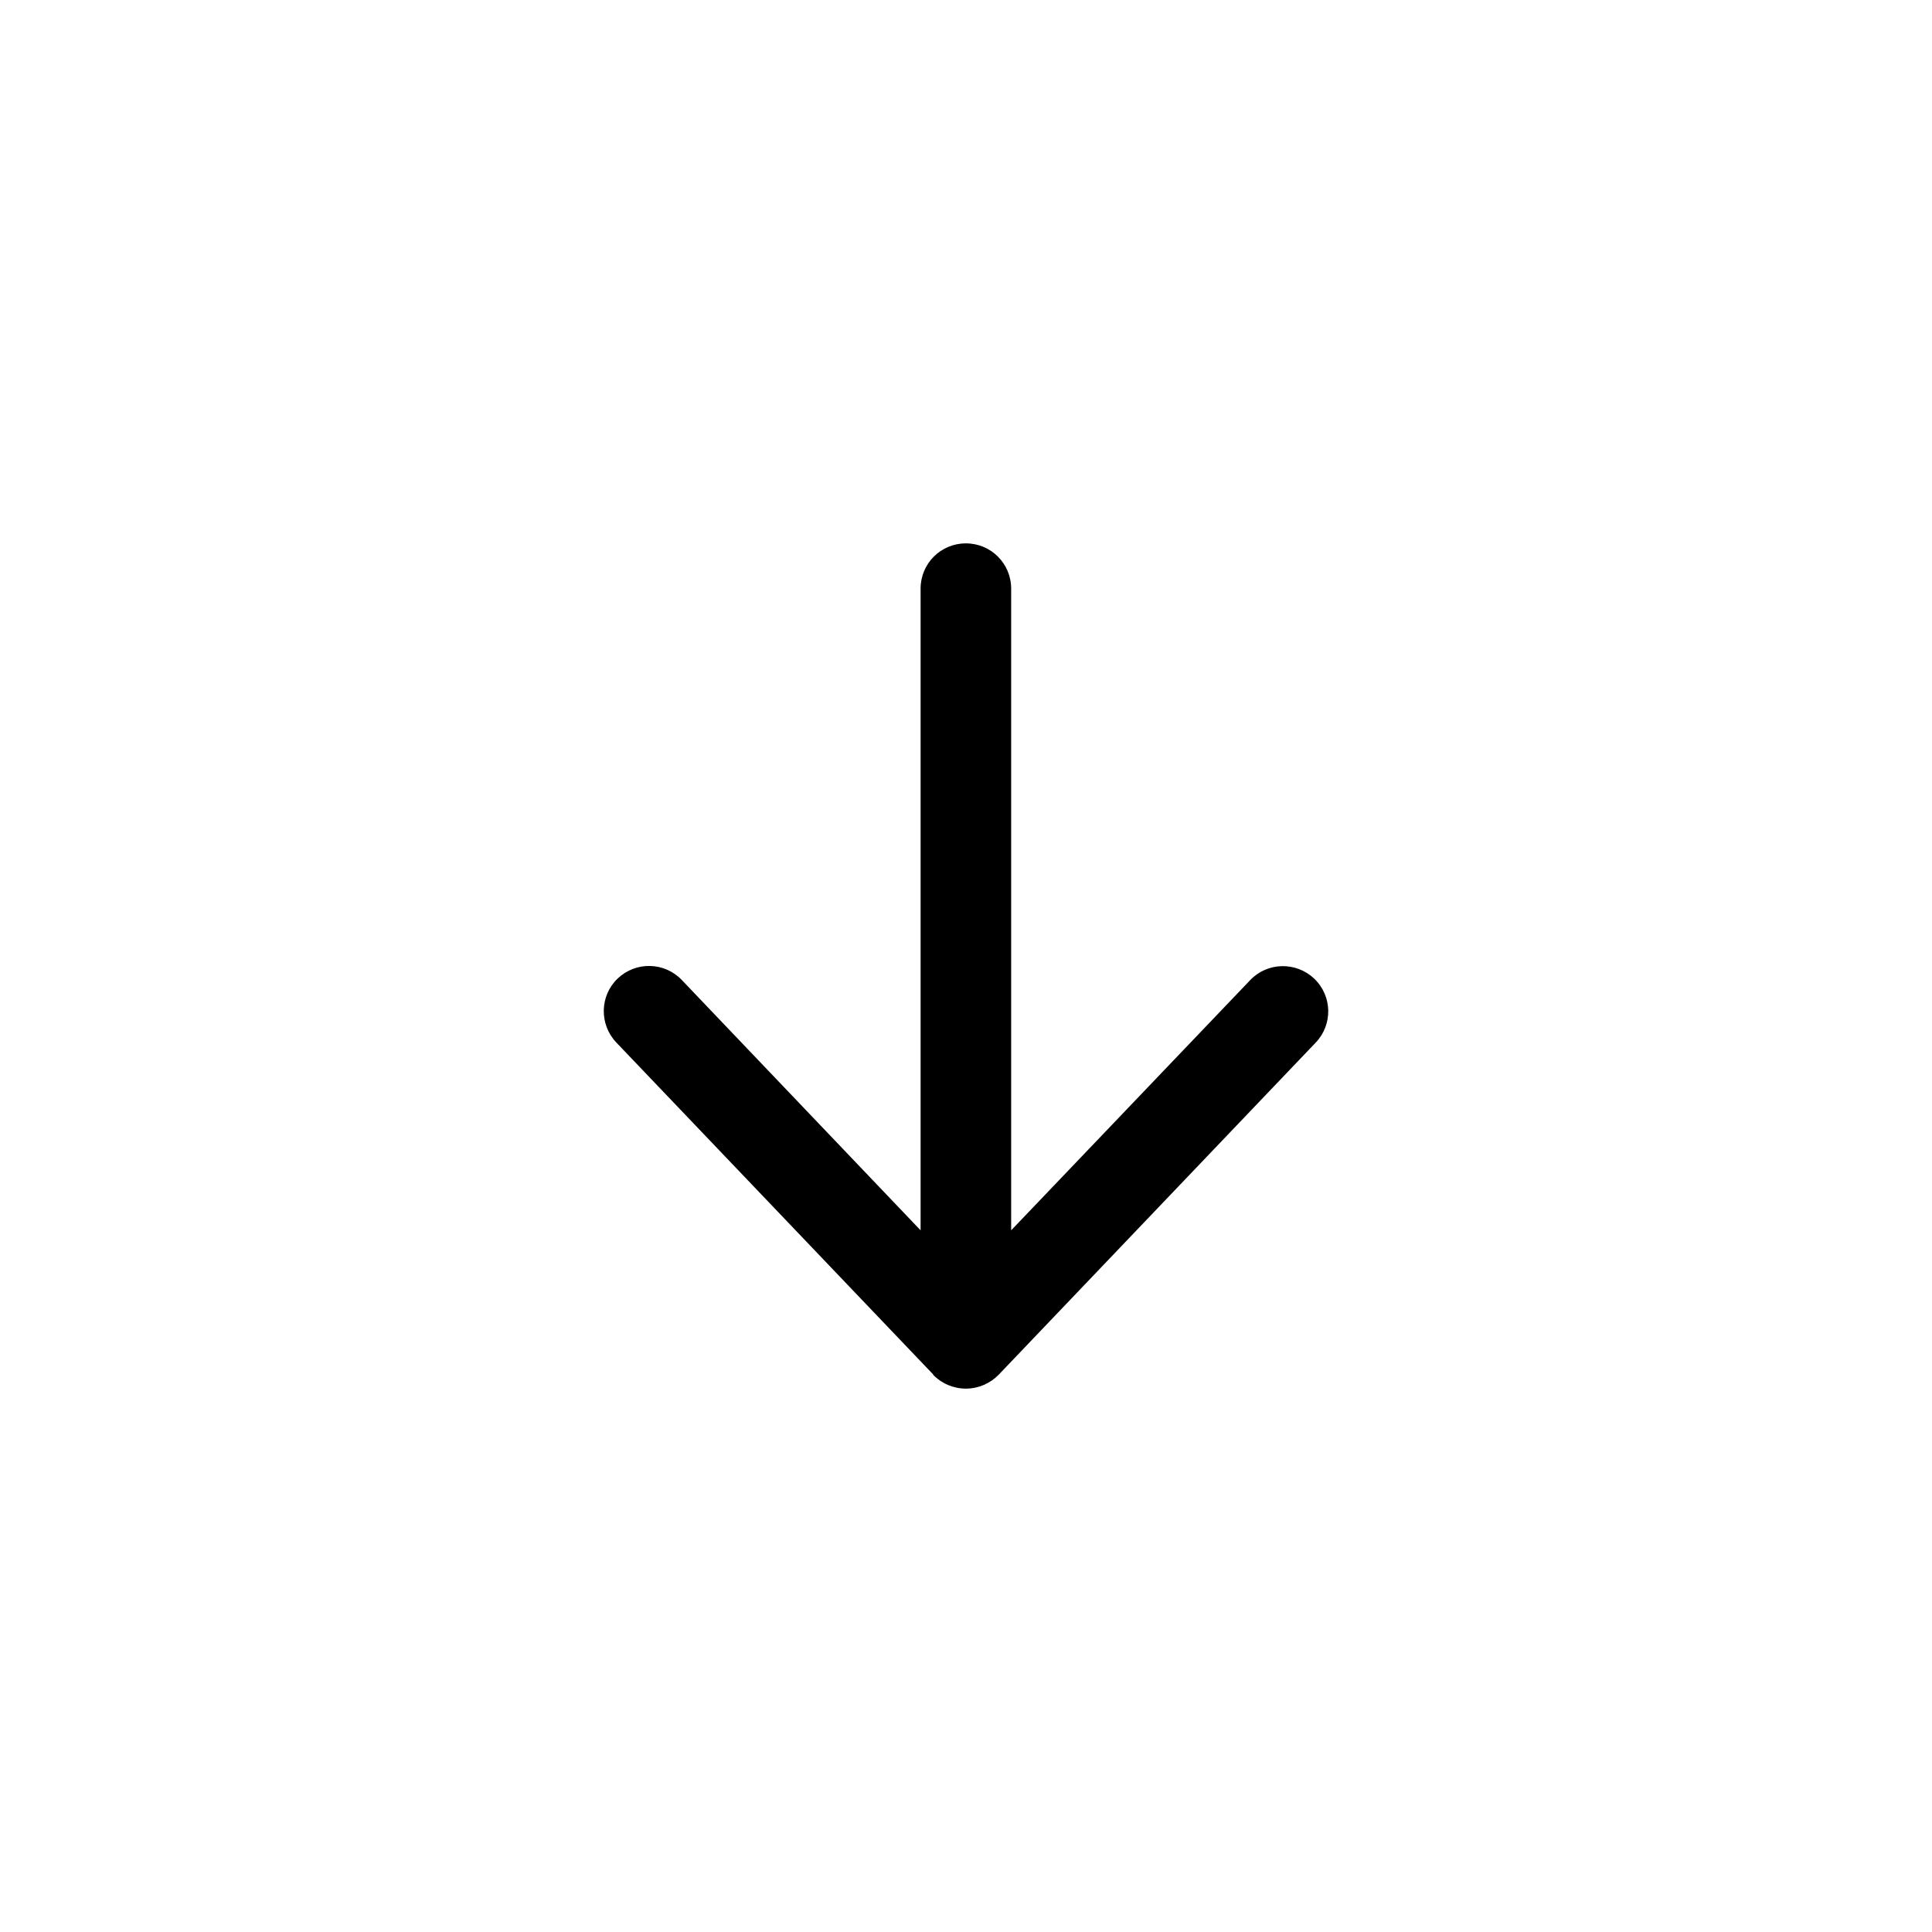 <svg viewBox="0 0 32 32" fill="none" xmlns="http://www.w3.org/2000/svg">
<path d="M15.454 22.769C15.595 22.916 15.792 23 15.998 23C16.204 23 16.398 22.916 16.542 22.769L21.792 17.269C22.079 16.969 22.067 16.494 21.767 16.209C21.467 15.925 20.992 15.934 20.707 16.234L16.748 20.378V9.75C16.748 9.334 16.413 9 15.998 9C15.582 9 15.248 9.334 15.248 9.75V20.378L11.292 16.231C11.004 15.931 10.532 15.922 10.232 16.206C9.932 16.491 9.923 16.966 10.207 17.266L15.457 22.766L15.454 22.769Z" fill="currentColor"/>
</svg>
